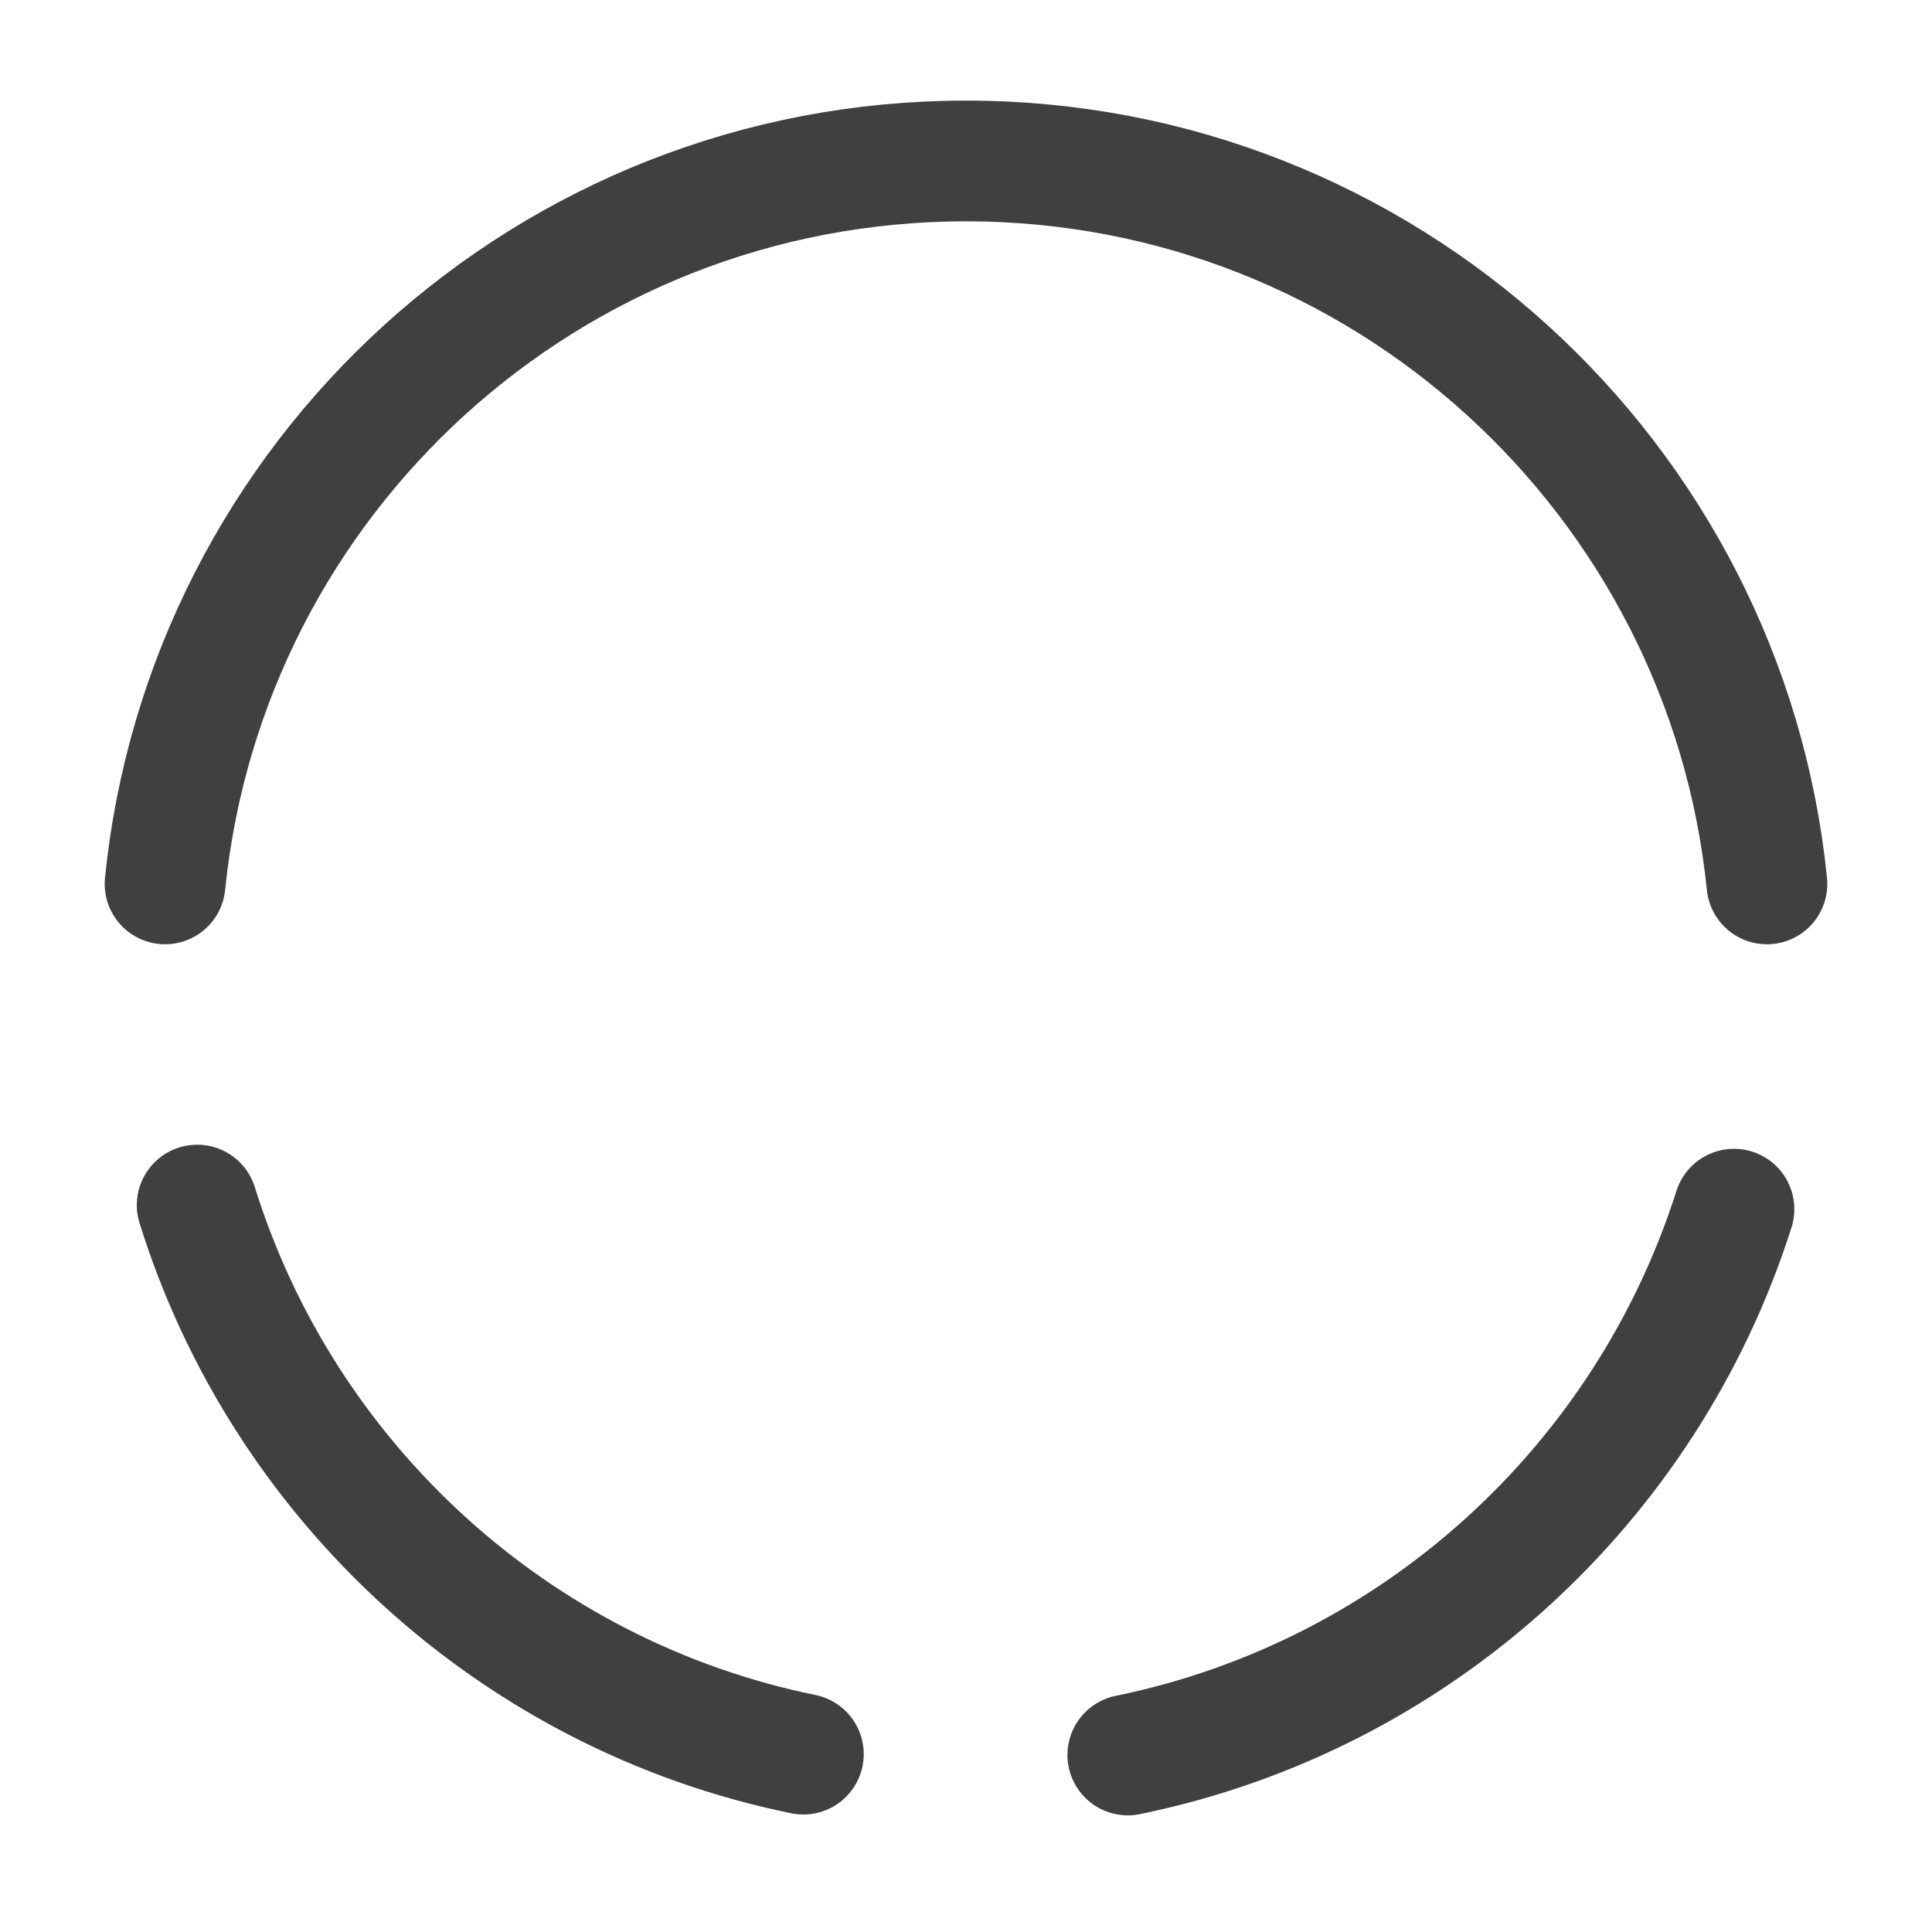 <svg width="16" height="16" viewBox="0 0 16 16" fill="none" xmlns="http://www.w3.org/2000/svg">
<path d="M1.633 9.98C2.347 12.274 4.267 14.04 6.653 14.527" stroke="#404040" stroke-miterlimit="10" stroke-linecap="round" stroke-linejoin="round"/>
<path d="M1.367 7.32C1.707 3.953 4.547 1.333 8 1.333C11.453 1.333 14.293 3.96 14.633 7.32" stroke="#404040" stroke-miterlimit="10" stroke-linecap="round" stroke-linejoin="round"/>
<path d="M9.34 14.534C11.72 14.047 13.633 12.3 14.36 10.014" stroke="#404040" stroke-miterlimit="10" stroke-linecap="round" stroke-linejoin="round"/>
</svg>
